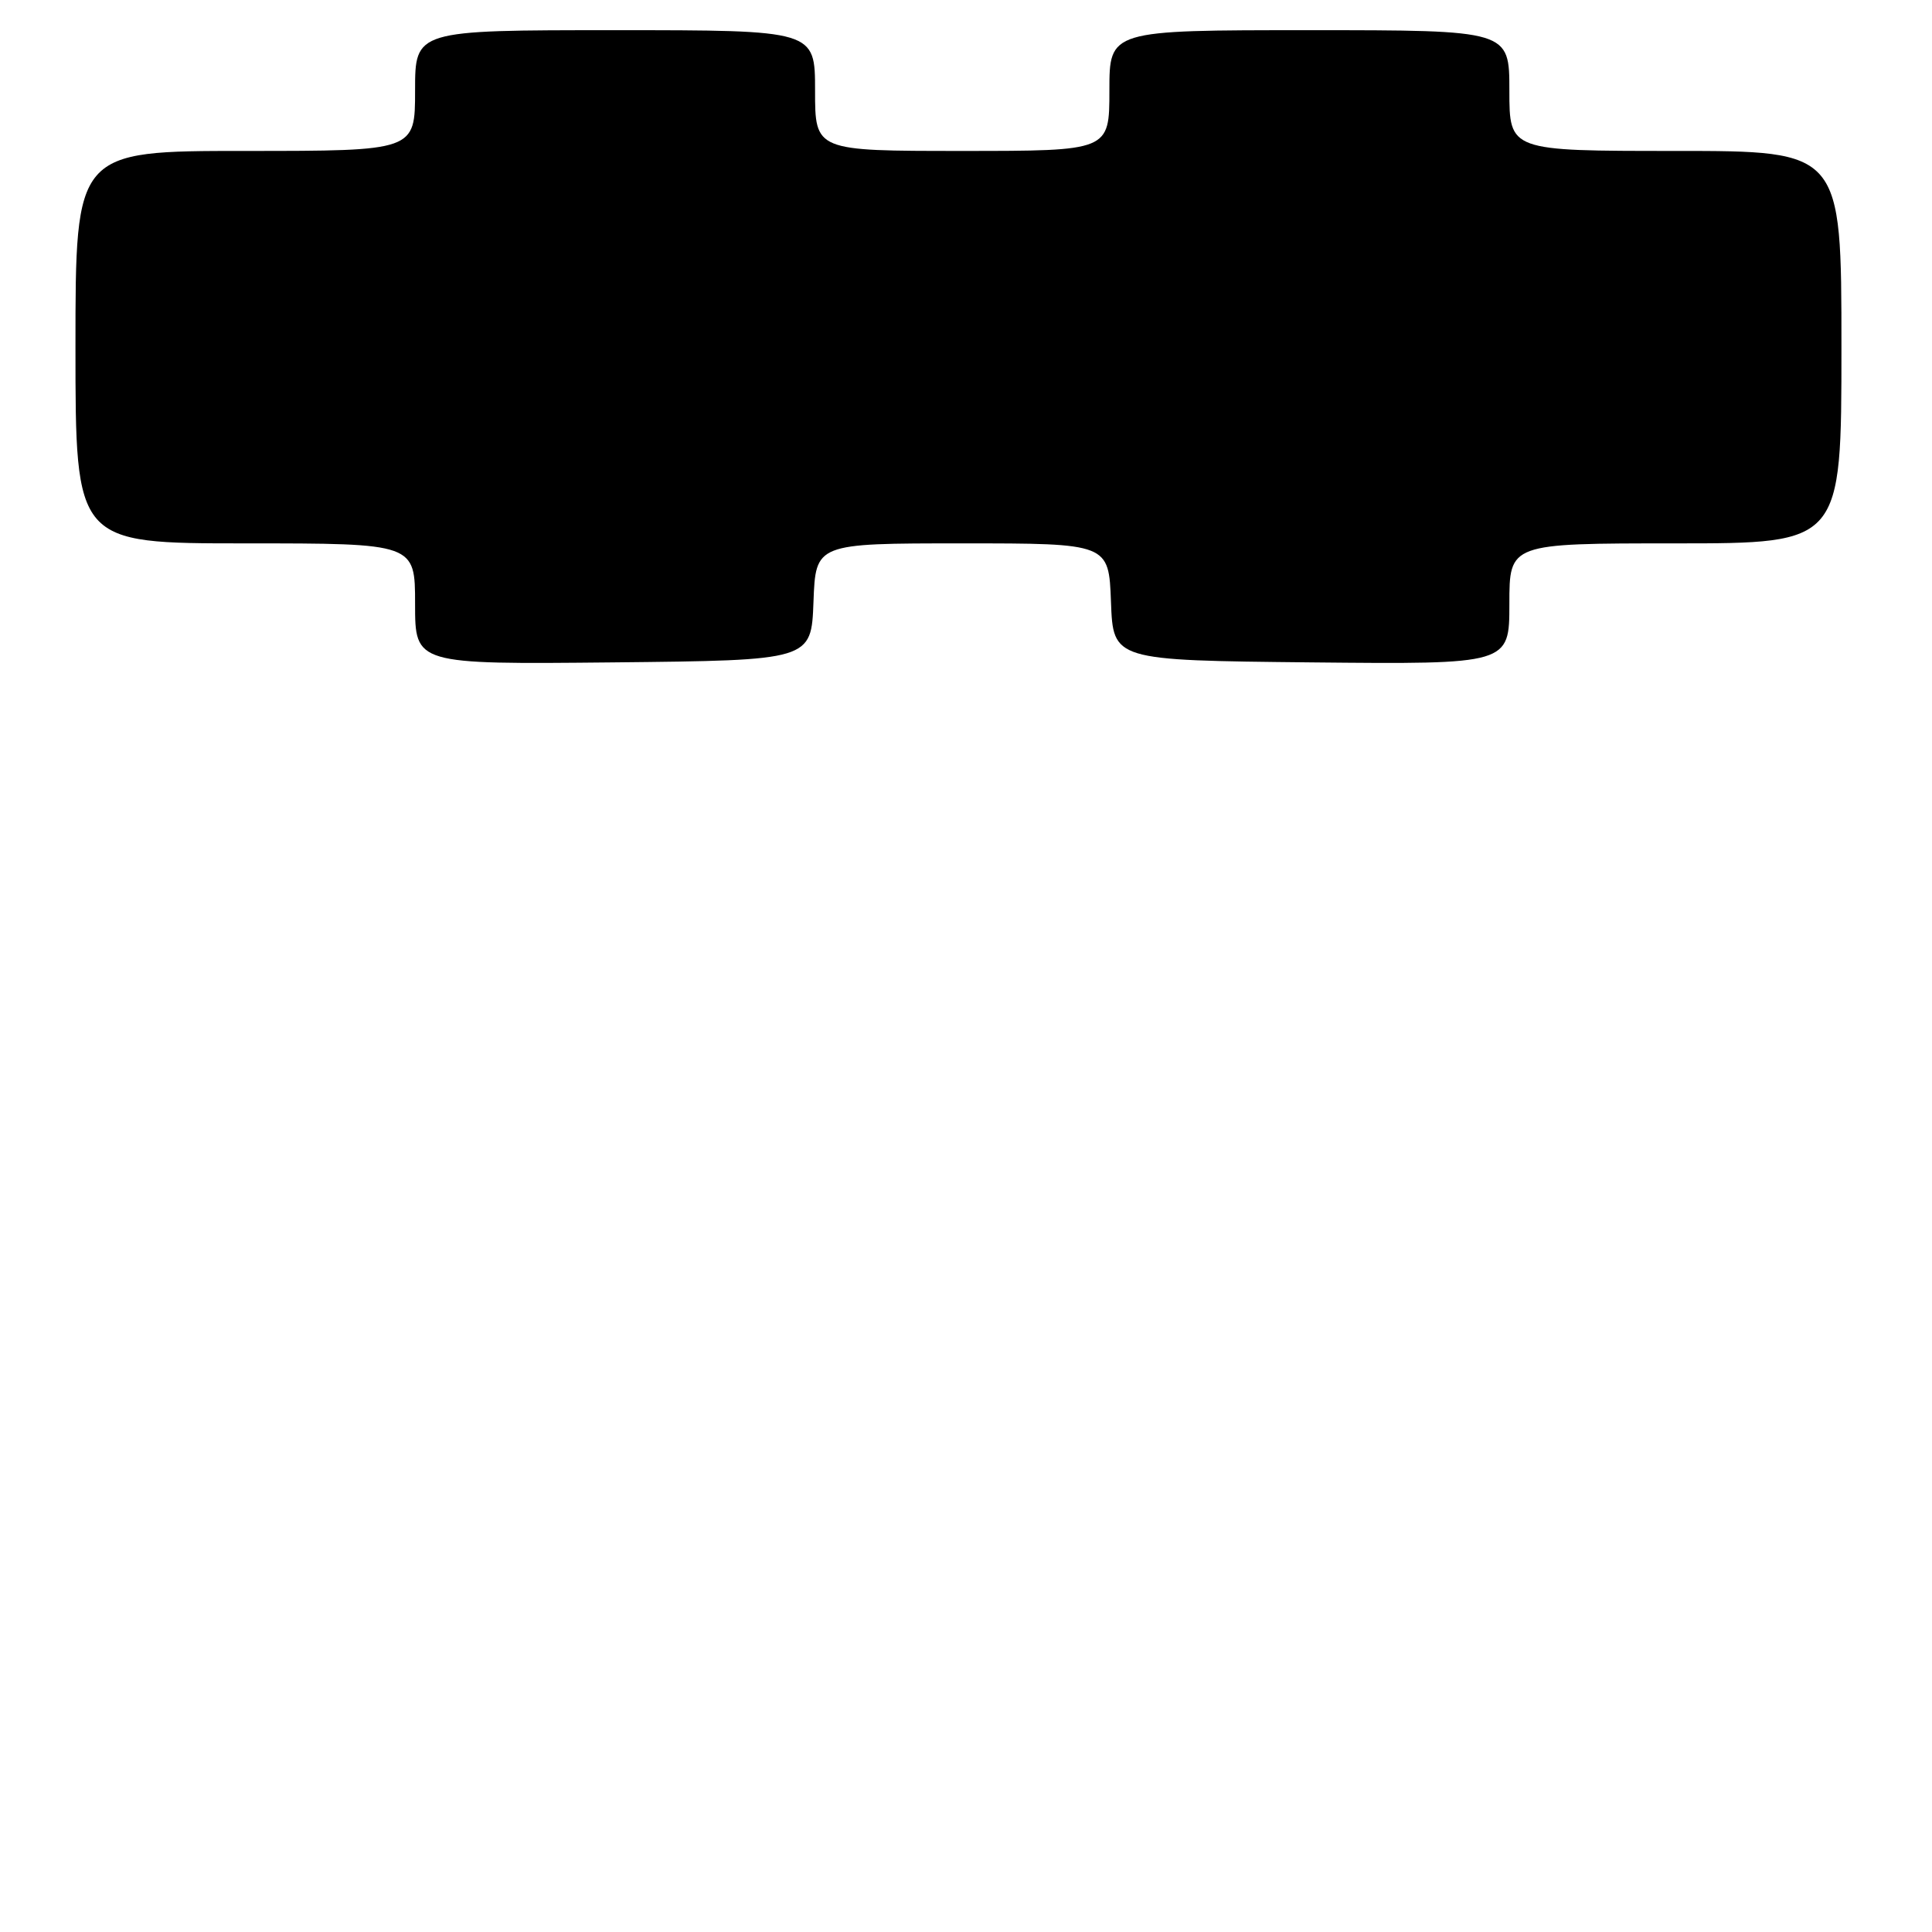 <?xml version="1.0" encoding="UTF-8" standalone="no"?>
<!DOCTYPE svg PUBLIC "-//W3C//DTD SVG 1.1//EN" "http://www.w3.org/Graphics/SVG/1.1/DTD/svg11.dtd" >
<svg xmlns="http://www.w3.org/2000/svg" xmlns:xlink="http://www.w3.org/1999/xlink" version="1.1" viewBox="0 0 256 256">
 <g >
 <path fill="currentColor"
d=" M 107.79 79.75 C 108.08 72.00 108.08 72.00 127.50 72.00 C 146.92 72.00 146.92 72.00 147.21 79.75 C 147.50 87.50 147.50 87.50 173.75 87.77 C 200.00 88.03 200.00 88.03 200.00 80.02 C 200.00 72.00 200.00 72.00 222.00 72.00 C 244.00 72.00 244.00 72.00 244.00 46.00 C 244.00 20.00 244.00 20.00 222.00 20.00 C 200.00 20.00 200.00 20.00 200.00 12.00 C 200.00 4.00 200.00 4.00 173.50 4.00 C 147.00 4.00 147.00 4.00 147.00 12.00 C 147.00 20.00 147.00 20.00 127.50 20.00 C 108.00 20.00 108.00 20.00 108.00 12.00 C 108.00 4.00 108.00 4.00 81.50 4.00 C 55.00 4.00 55.00 4.00 55.00 12.00 C 55.00 20.00 55.00 20.00 32.50 20.00 C 10.00 20.00 10.00 20.00 10.00 46.00 C 10.00 72.00 10.00 72.00 32.50 72.00 C 55.00 72.00 55.00 72.00 55.00 80.02 C 55.00 88.03 55.00 88.03 81.25 87.77 C 107.50 87.50 107.50 87.50 107.79 79.75 Z "/>
</g>
</svg>